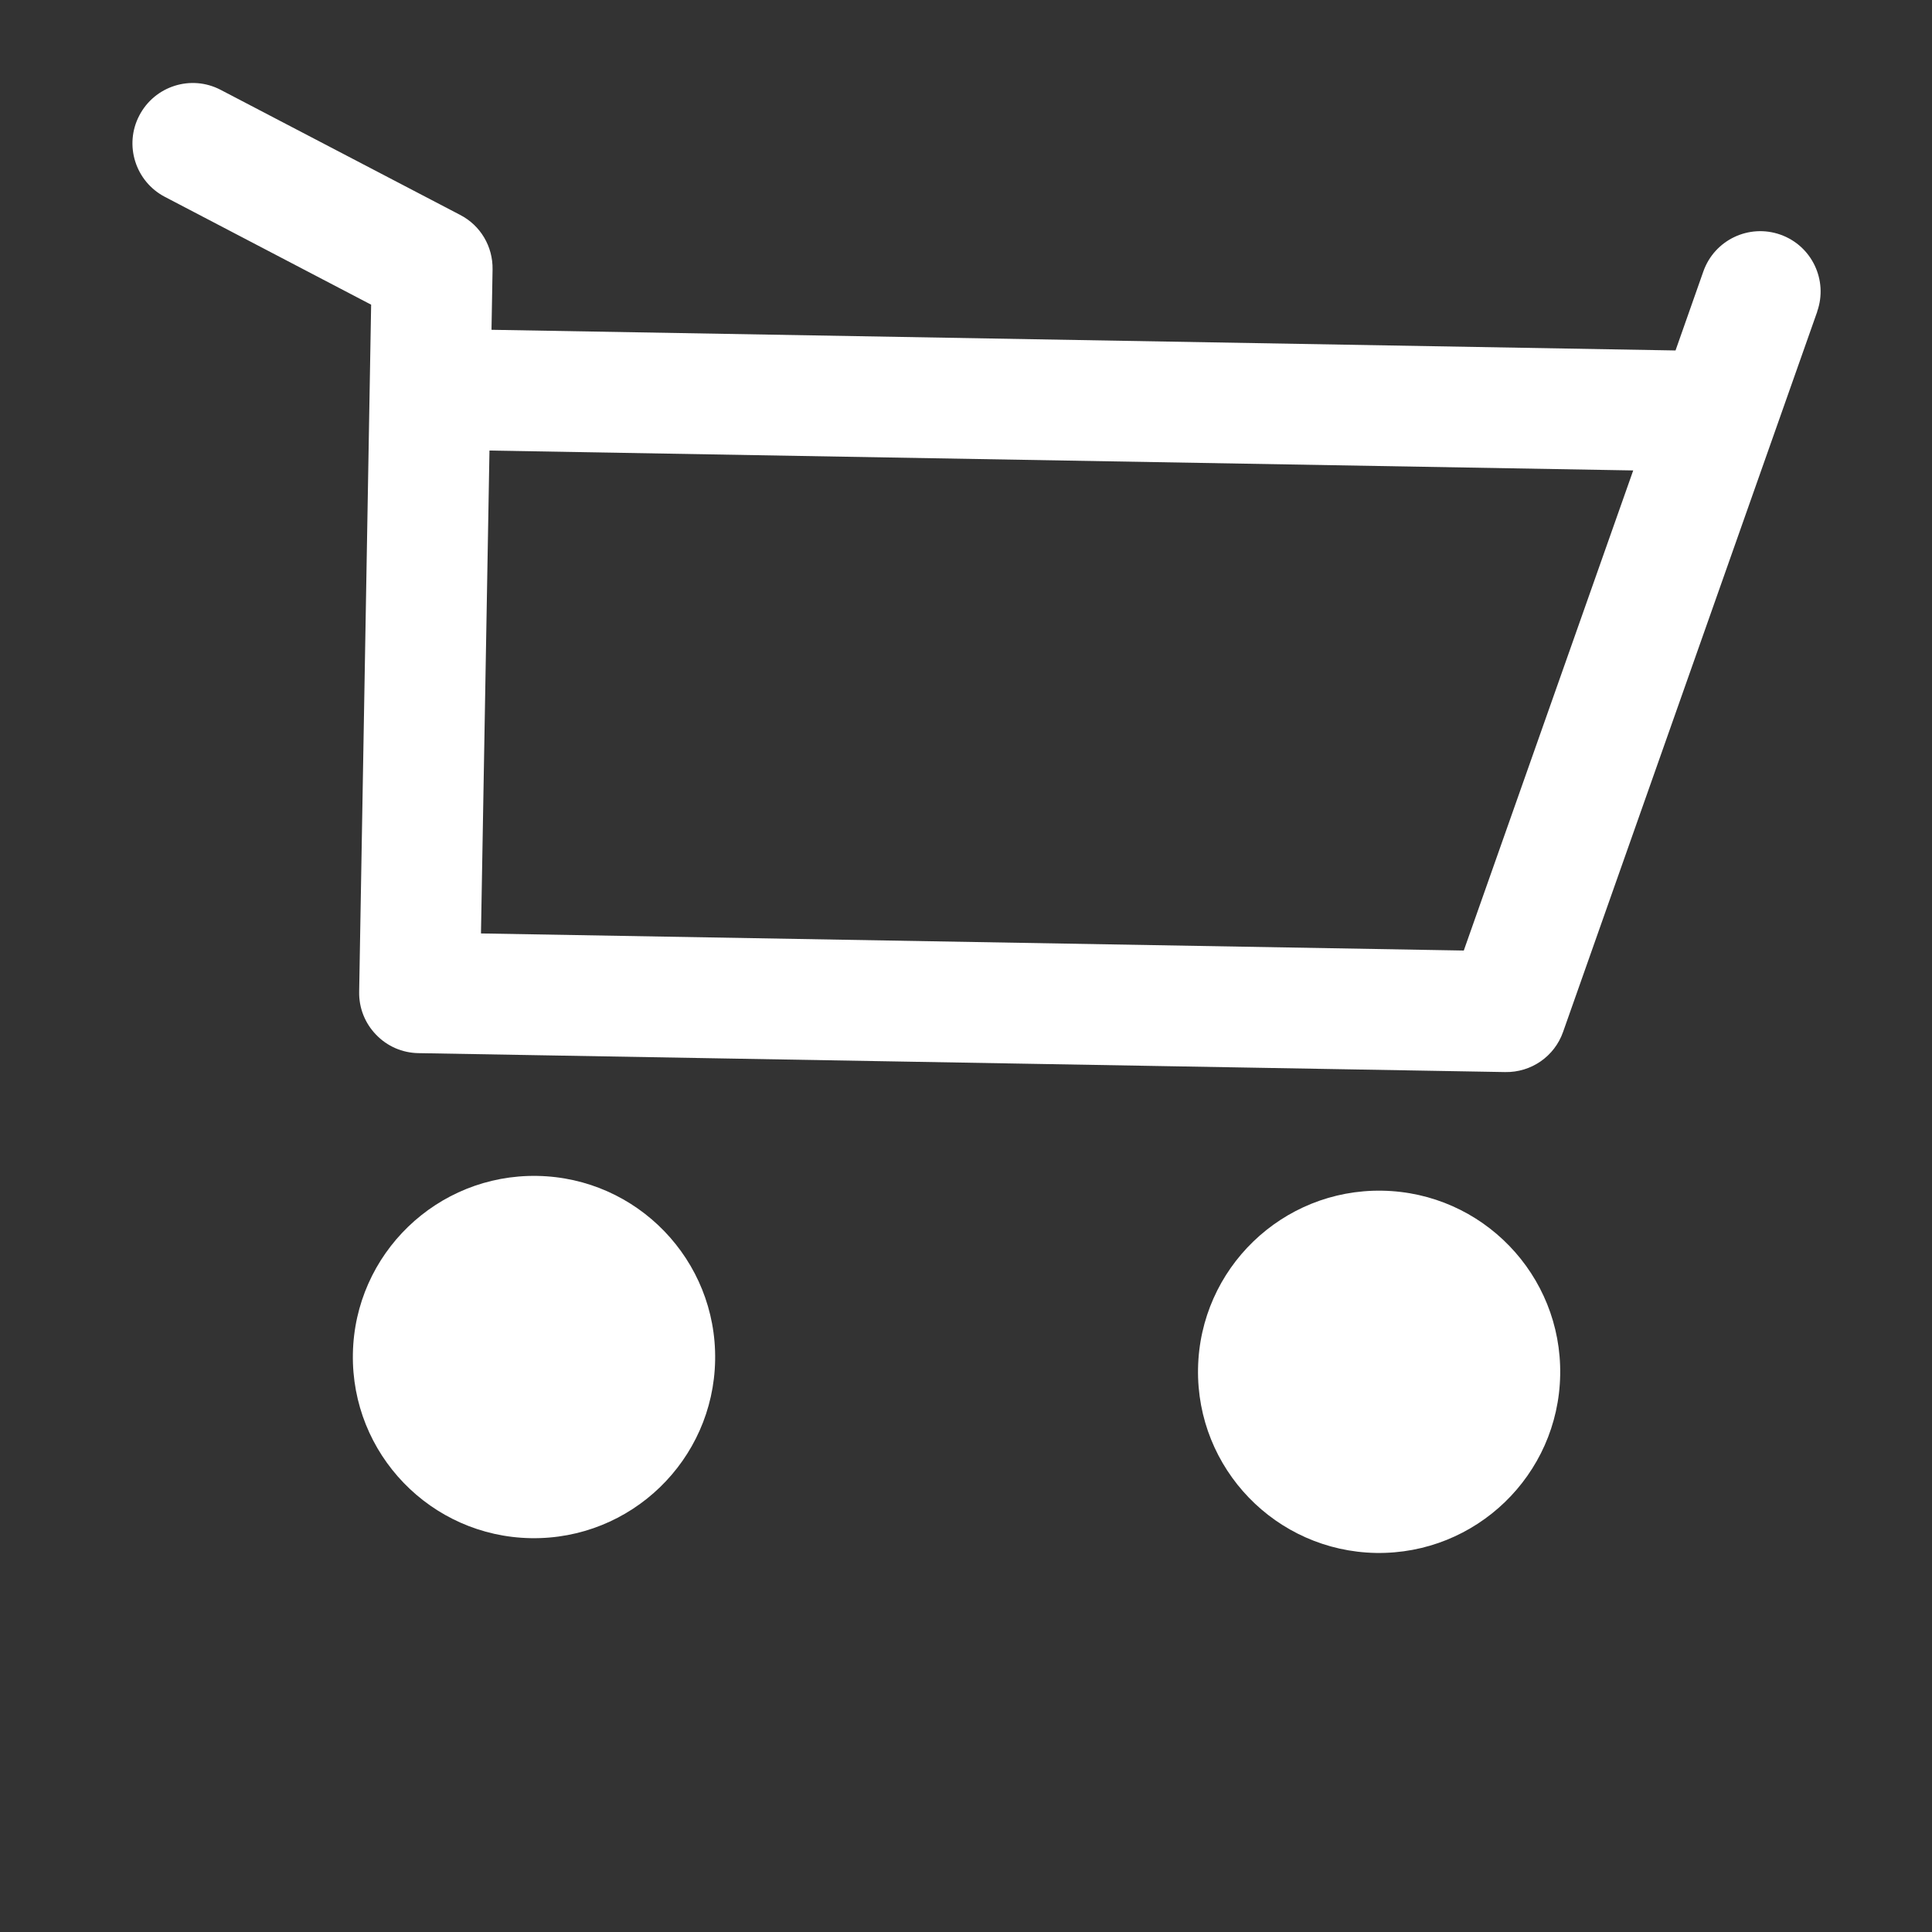 <svg width="20" height="20" viewBox="0 0 20 20" fill="none" xmlns="http://www.w3.org/2000/svg">
<rect x="0" y="0" width="20" height="20" fill="#333333" stroke="none"/>
<path d="M14.244 16.076C13.208 16.057 12.384 15.203 12.402 14.168C12.42 13.133 13.274 12.308 14.309 12.326C15.345 12.344 16.169 13.198 16.151 14.233C16.133 15.269 15.279 16.093 14.244 16.076Z" fill="white"/>
<path d="M5.495 15.923C4.46 15.905 3.635 15.051 3.653 14.015C3.671 12.98 4.525 12.155 5.561 12.173C6.596 12.191 7.421 13.045 7.403 14.081C7.385 15.116 6.531 15.941 5.495 15.923Z" fill="white"/>
<path d="M1.442 1.196C1.601 0.89 1.978 0.77 2.284 0.93L4.762 2.224C4.974 2.333 5.103 2.551 5.099 2.789L5.088 3.414L17.345 3.628L17.633 2.81C17.748 2.484 18.105 2.314 18.431 2.429C18.756 2.544 18.926 2.901 18.811 3.226L18.812 3.226L16.181 10.682C16.092 10.936 15.851 11.103 15.581 11.098L4.331 10.902C4.165 10.899 4.009 10.832 3.893 10.711C3.777 10.591 3.715 10.433 3.718 10.267L3.842 3.154L1.707 2.038C1.402 1.879 1.282 1.501 1.442 1.196ZM15.153 9.84L16.907 4.87L5.067 4.664L4.979 9.663L15.153 9.84Z" fill="white"/>
</svg>
